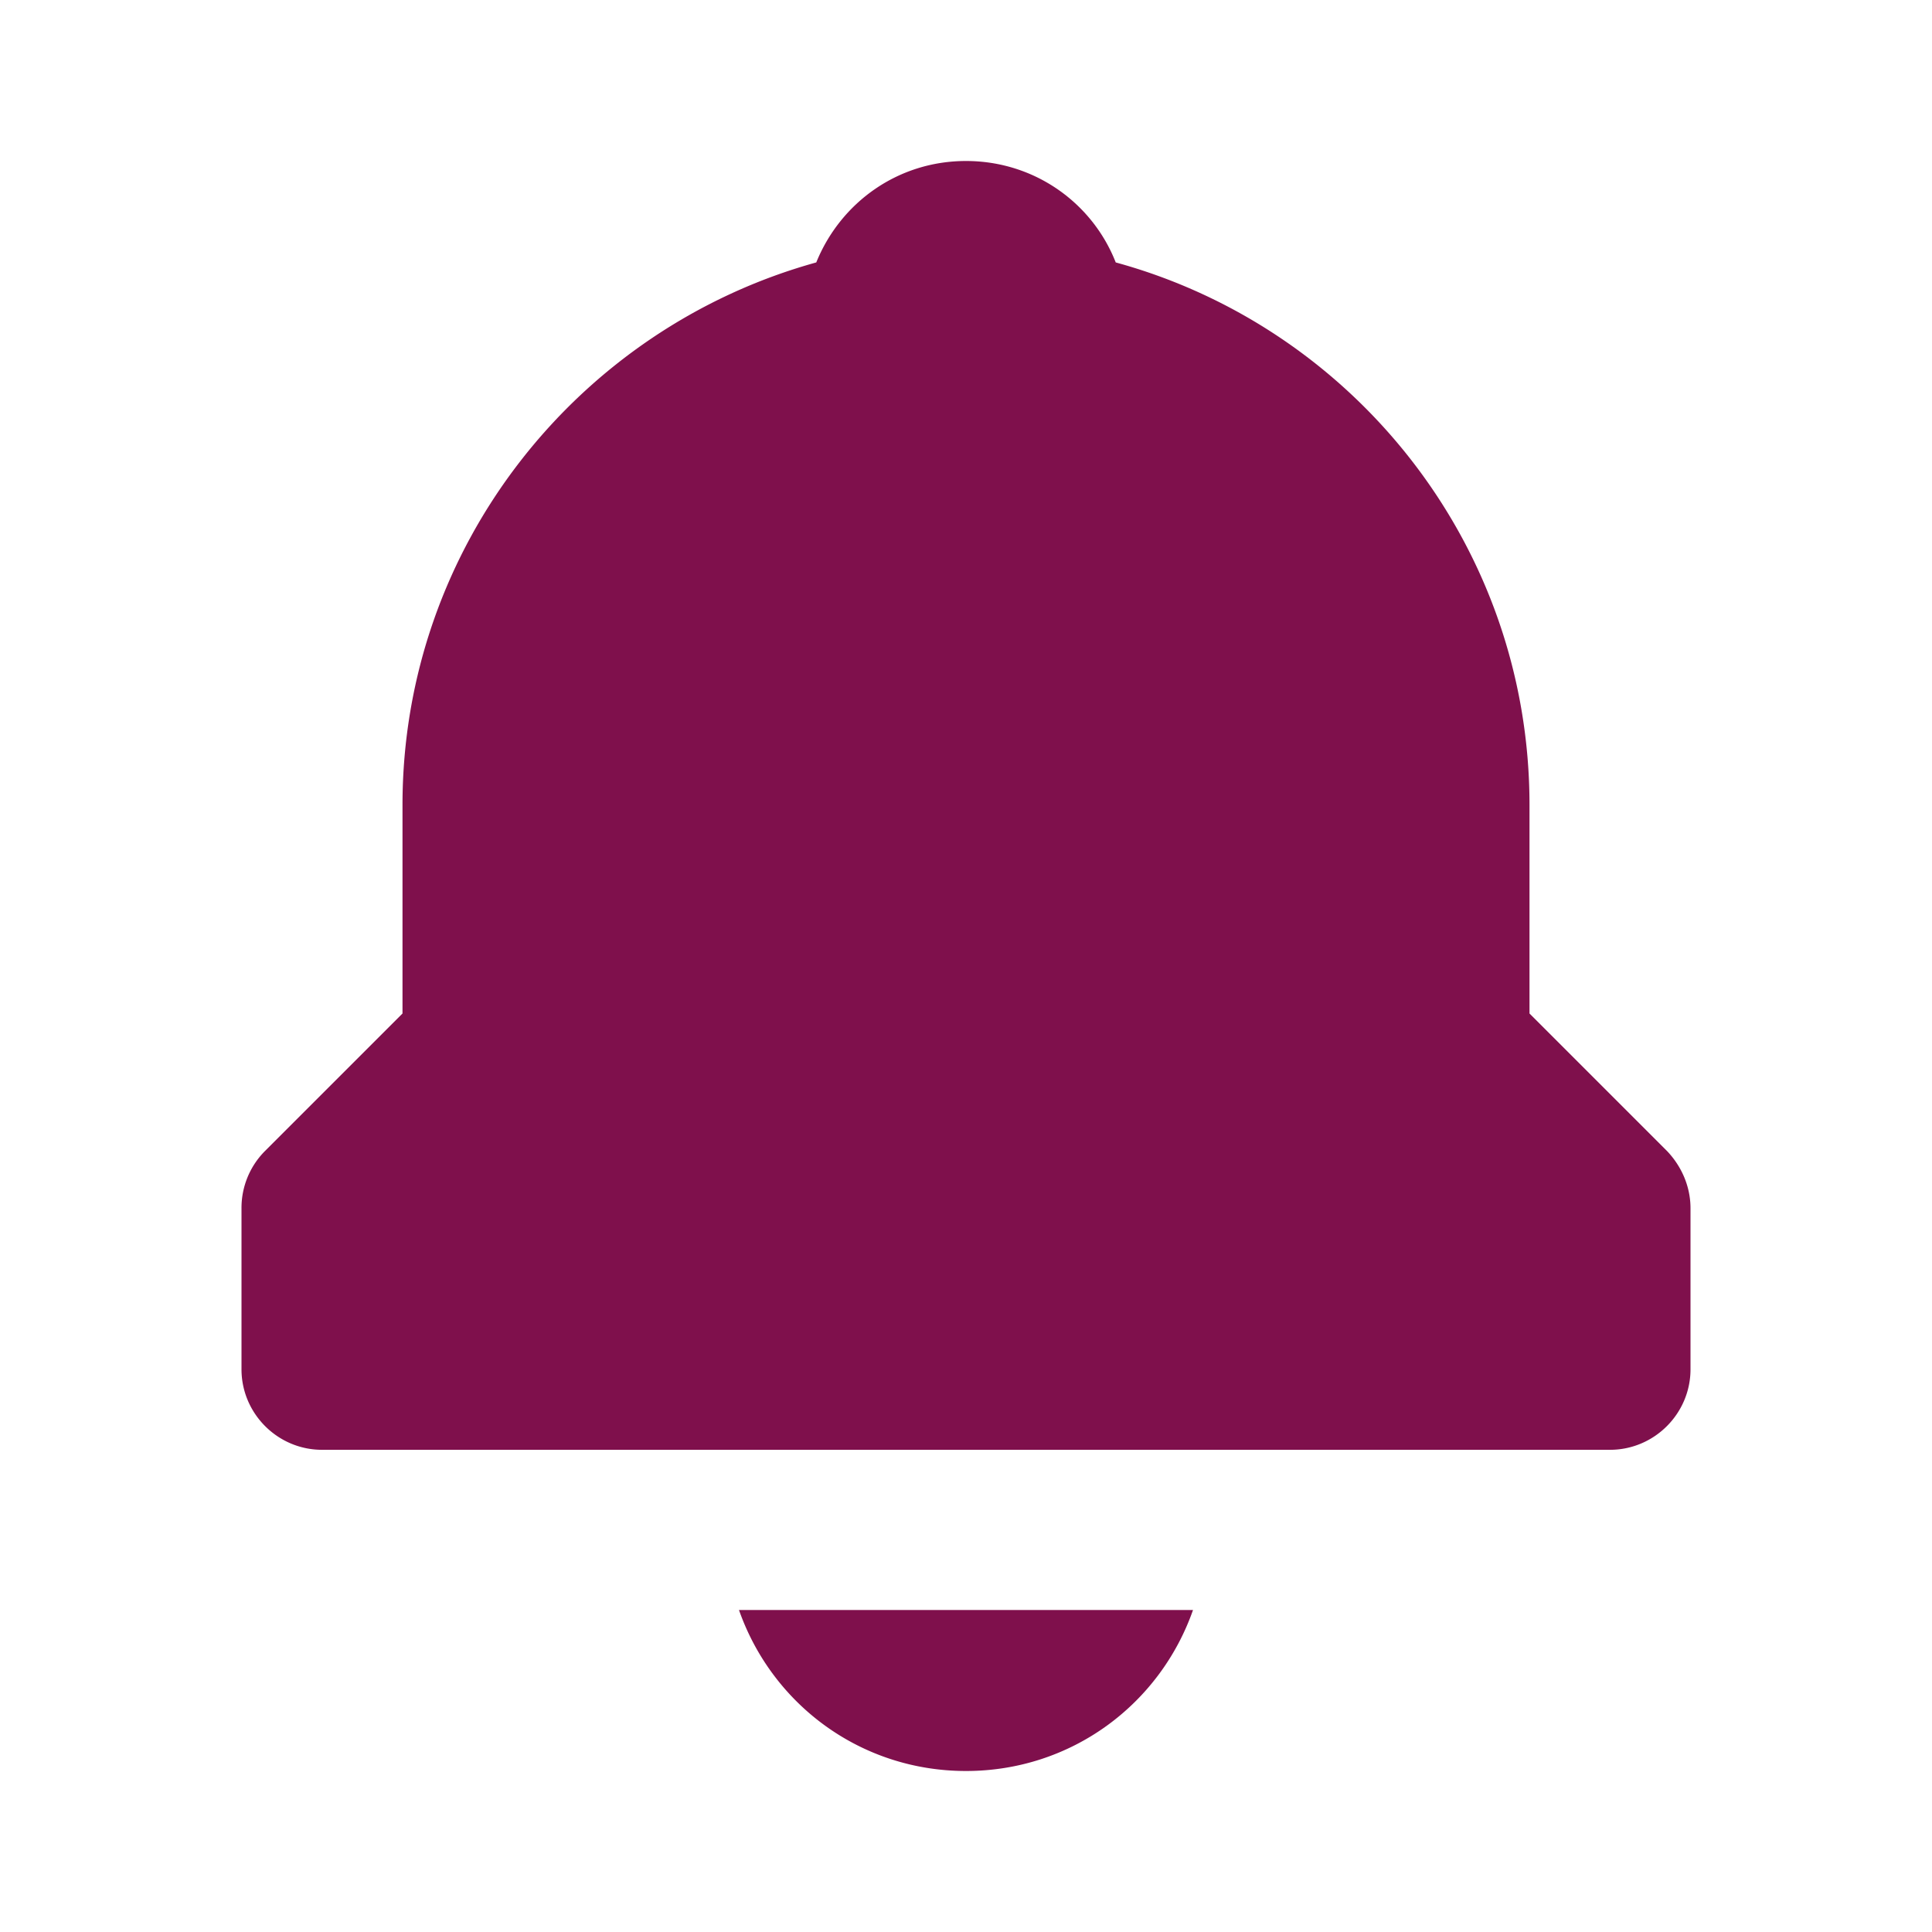 <svg  xmlns="http://www.w3.org/2000/svg" width="24" height="24"  
fill="#7F104C" viewBox="0 0 24 24" >
<!--Boxicons v3.0 https://boxicons.com | License  https://docs.boxicons.com/free-->
<path d="M19 12.59V10c0-3.22-2.18-5.93-5.14-6.74C13.57 2.52 12.85 2 12 2s-1.56.52-1.86 1.26C7.18 4.08 5 6.79 5 10v2.59L3.29 14.3a1 1 0 0 0-.29.71v2c0 .55.45 1 1 1h16c.55 0 1-.45 1-1v-2c0-.27-.11-.52-.29-.71zM14.82 20H9.18c.41 1.17 1.51 2 2.82 2s2.41-.83 2.82-2"></path>
</svg>